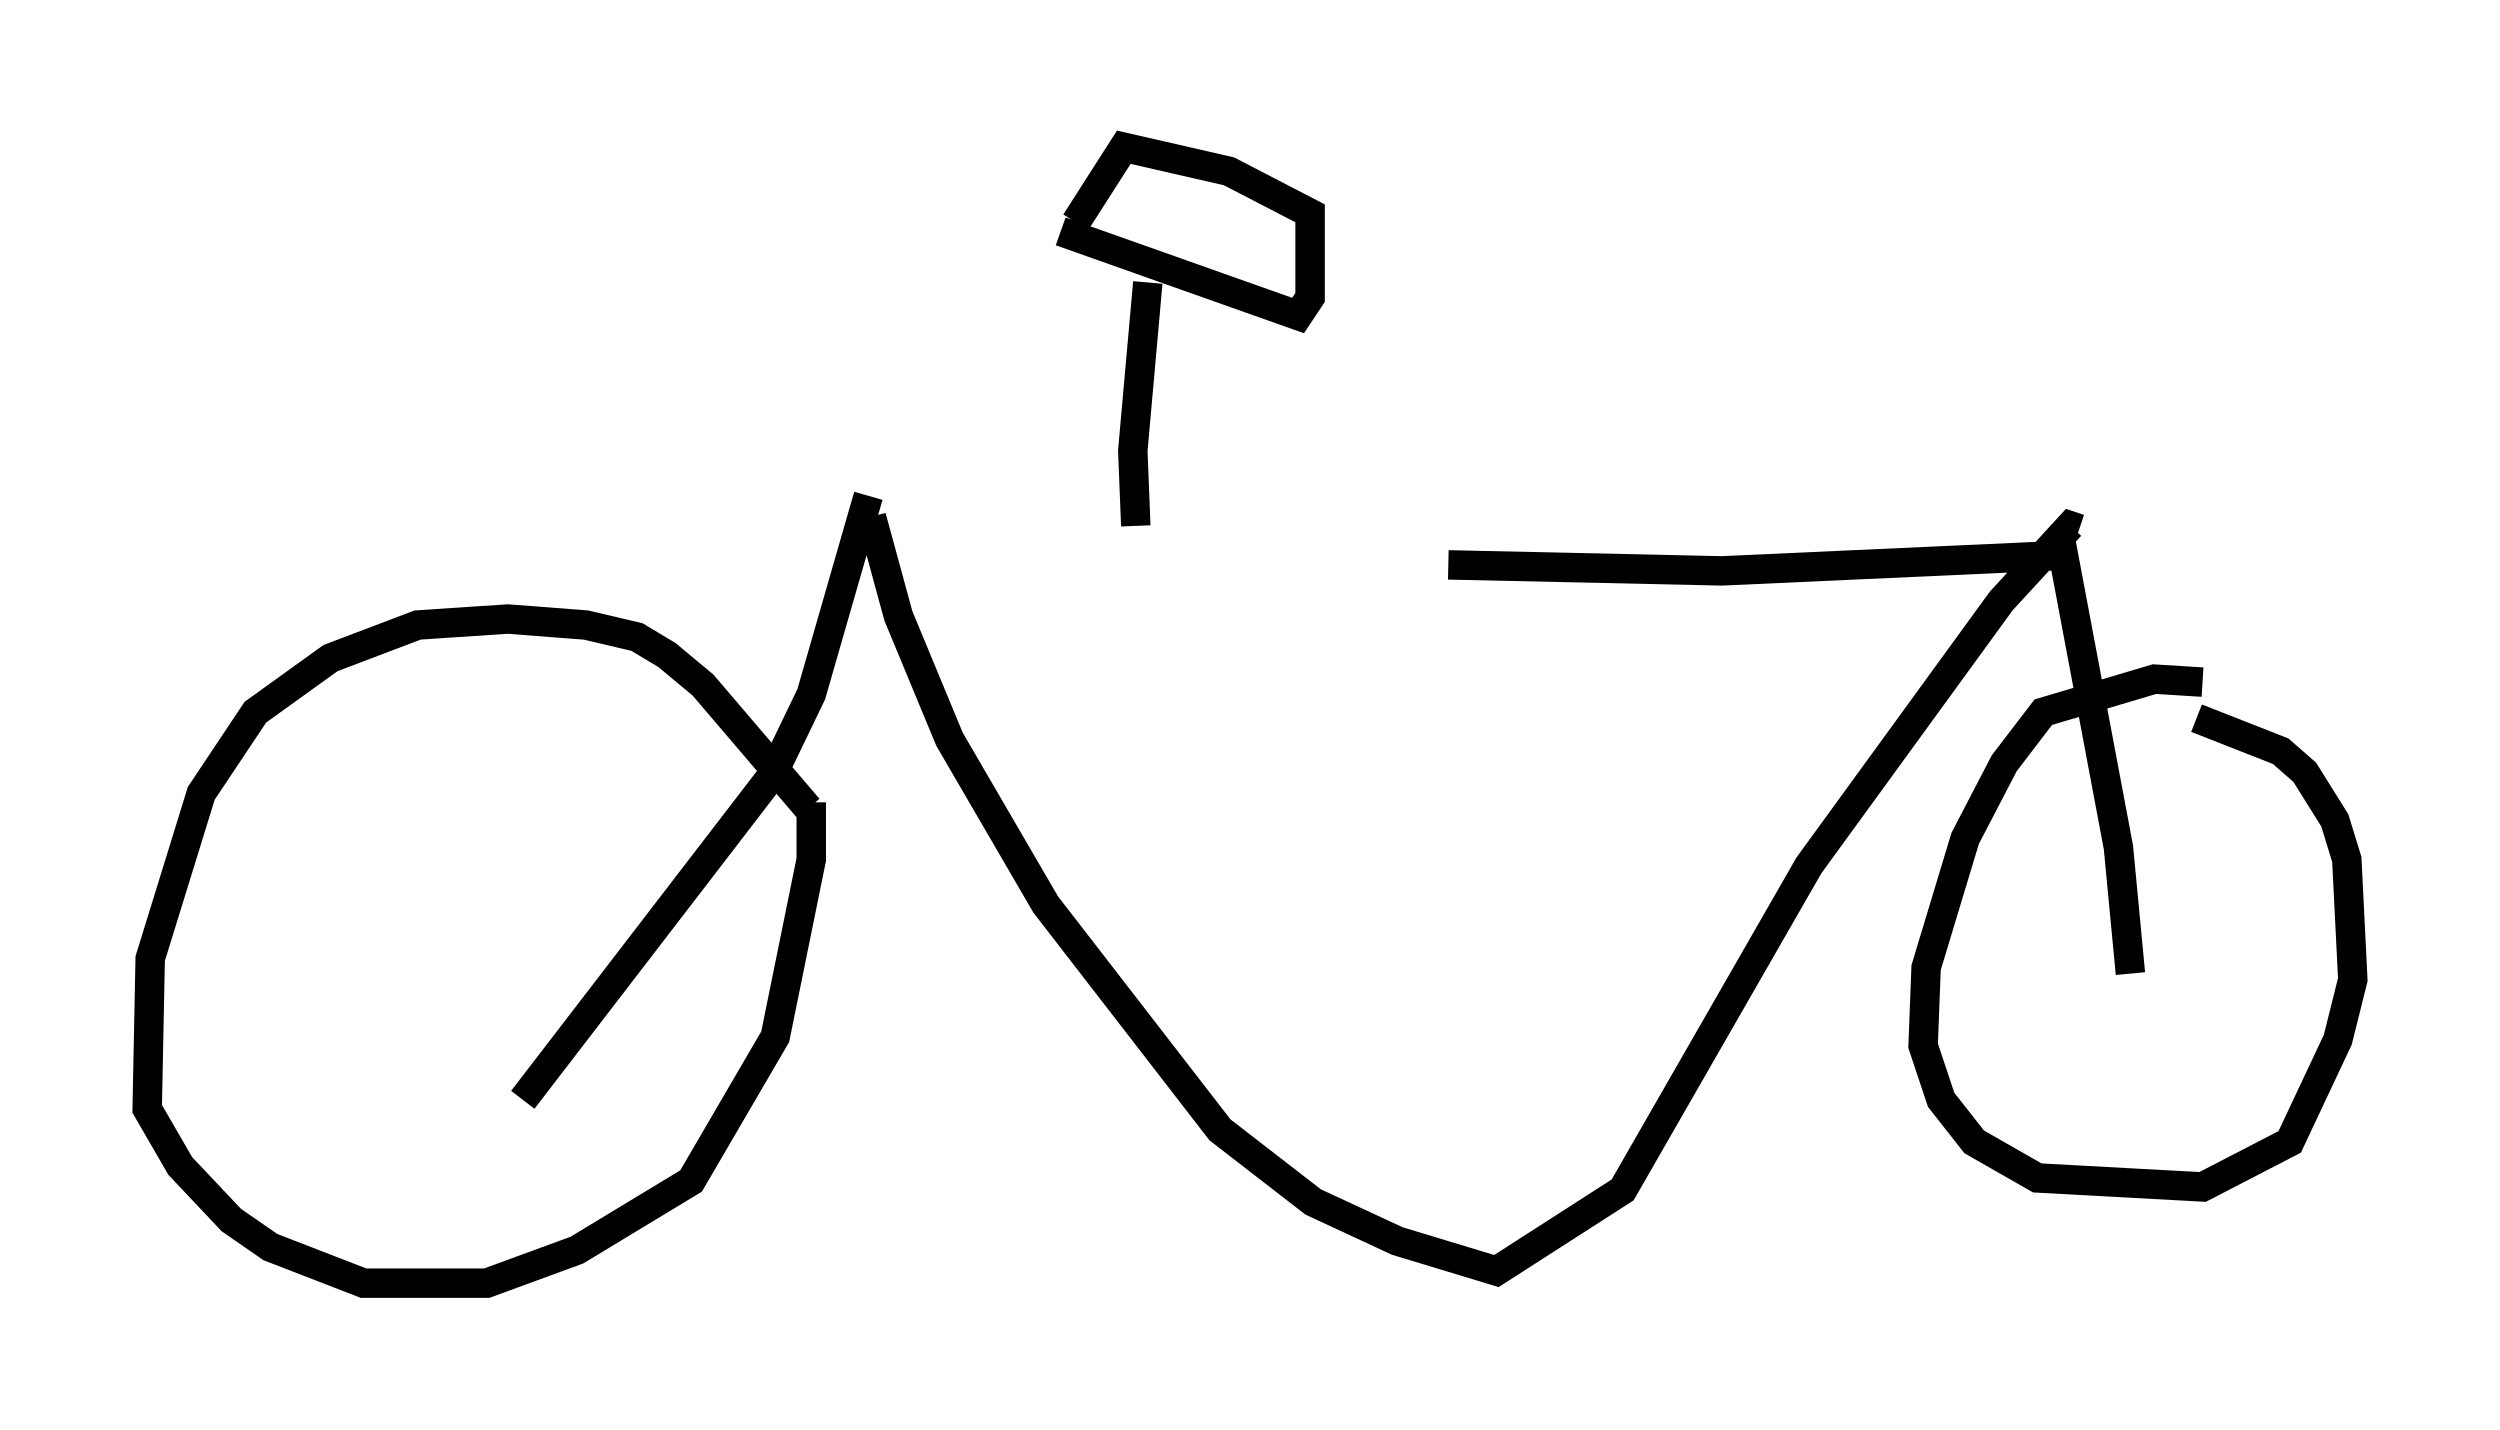<?xml version="1.0" encoding="utf-8" ?>
<svg baseProfile="full" height="48.588" version="1.1" width="84.93" xmlns="http://www.w3.org/2000/svg" xmlns:ev="http://www.w3.org/2001/xml-events" xmlns:xlink="http://www.w3.org/1999/xlink"><defs /><rect fill="white" height="48.588" width="84.93" x="0" y="0" /><path d="M29.398, 17.148 m19.804, 2.042 l9.29, 0.204 11.229, -0.51 m-40.119, -1.327 l0.919, 3.369 1.735, 4.185 l3.267, 5.615 5.921, 7.656 l3.165, 2.45 2.858, 1.327 l3.369, 1.021 4.288, -2.756 l6.329, -11.025 6.533, -8.983 l2.348, -2.552 0.306, 0.102 m-0.613, 0.51 l1.94, 10.311 0.408, 4.288 m2.45, -9.902 l-1.633, -0.102 -3.777, 1.123 l-1.327, 1.735 -1.327, 2.552 l-1.327, 4.39 -0.102, 2.654 l0.613, 1.838 1.123, 1.429 l2.144, 1.225 5.615, 0.306 l2.96, -1.531 1.633, -3.471 l0.51, -2.042 -0.204, -4.083 l-0.408, -1.327 -1.021, -1.633 l-0.817, -0.715 -2.858, -1.123 m-45.121, -7.554 l-1.94, 6.738 -1.327, 2.756 l-8.473, 11.025 m9.698, -9.902 l-3.573, -4.185 -1.225, -1.021 l-1.021, -0.613 -1.735, -0.408 l-2.654, -0.204 -3.063, 0.204 l-2.96, 1.123 -2.552, 1.838 l-1.838, 2.756 -1.735, 5.615 l-0.102, 5.104 1.123, 1.94 l1.735, 1.838 1.327, 0.919 l3.165, 1.225 4.185, 0.0 l3.063, -1.123 3.879, -2.348 l2.858, -4.9 1.225, -6.023 l0.0, -1.94 m11.025, -9.392 l-0.102, -2.552 0.51, -5.717 m-2.96, -1.735 l8.065, 2.858 0.408, -0.613 l0.0, -2.858 -2.756, -1.429 l-3.573, -0.817 -1.633, 2.552 " fill="none" stroke="black" stroke-width="1" /></svg>